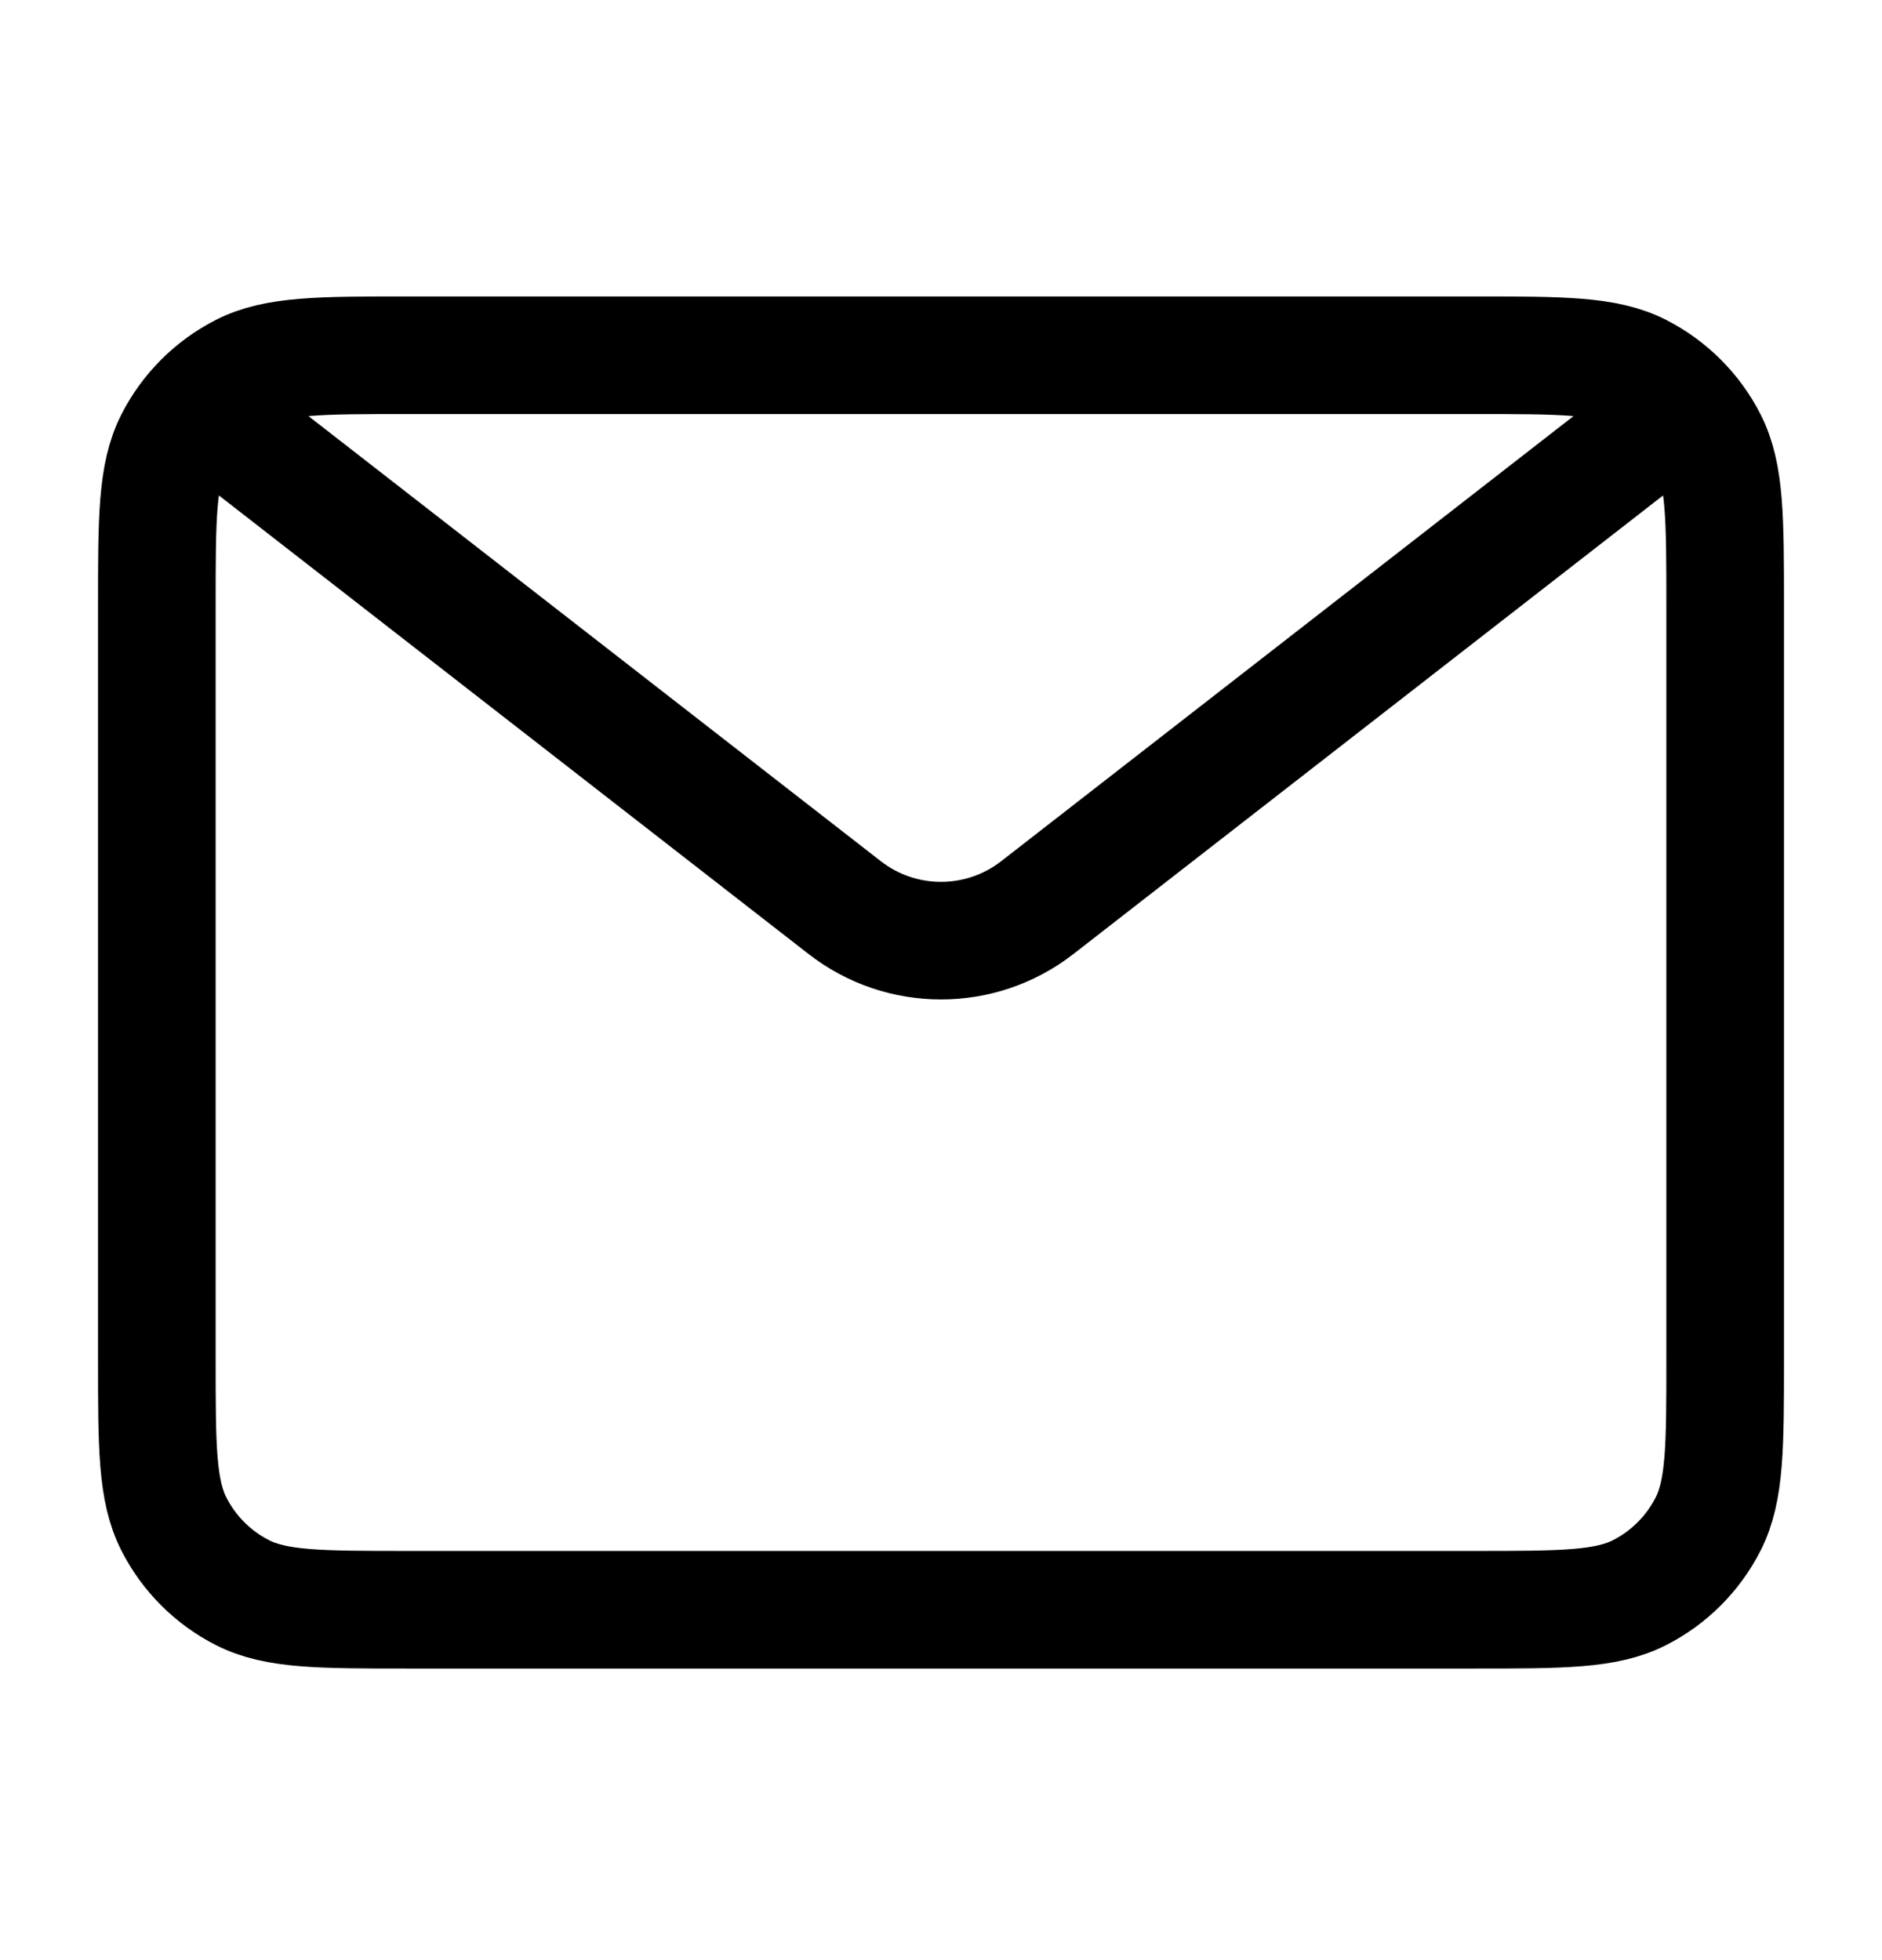 <svg width="24" height="25" viewBox="0 0 24 25" fill="none" xmlns="http://www.w3.org/2000/svg">
<path d="M3 5.531L10.772 11.576C11.494 12.138 12.506 12.138 13.228 11.576L21 5.531M5.2 20.531H18.8C19.92 20.531 20.48 20.531 20.908 20.313C21.284 20.122 21.59 19.816 21.782 19.439C22 19.011 22 18.451 22 17.331V7.731C22 6.611 22 6.051 21.782 5.623C21.59 5.247 21.284 4.941 20.908 4.749C20.48 4.531 19.92 4.531 18.8 4.531H5.2C4.08 4.531 3.52 4.531 3.092 4.749C2.716 4.941 2.41 5.247 2.218 5.623C2 6.051 2 6.611 2 7.731V17.331C2 18.451 2 19.011 2.218 19.439C2.41 19.816 2.716 20.122 3.092 20.313C3.52 20.531 4.08 20.531 5.2 20.531Z" stroke="black" stroke-width="1.5"/>
</svg>
